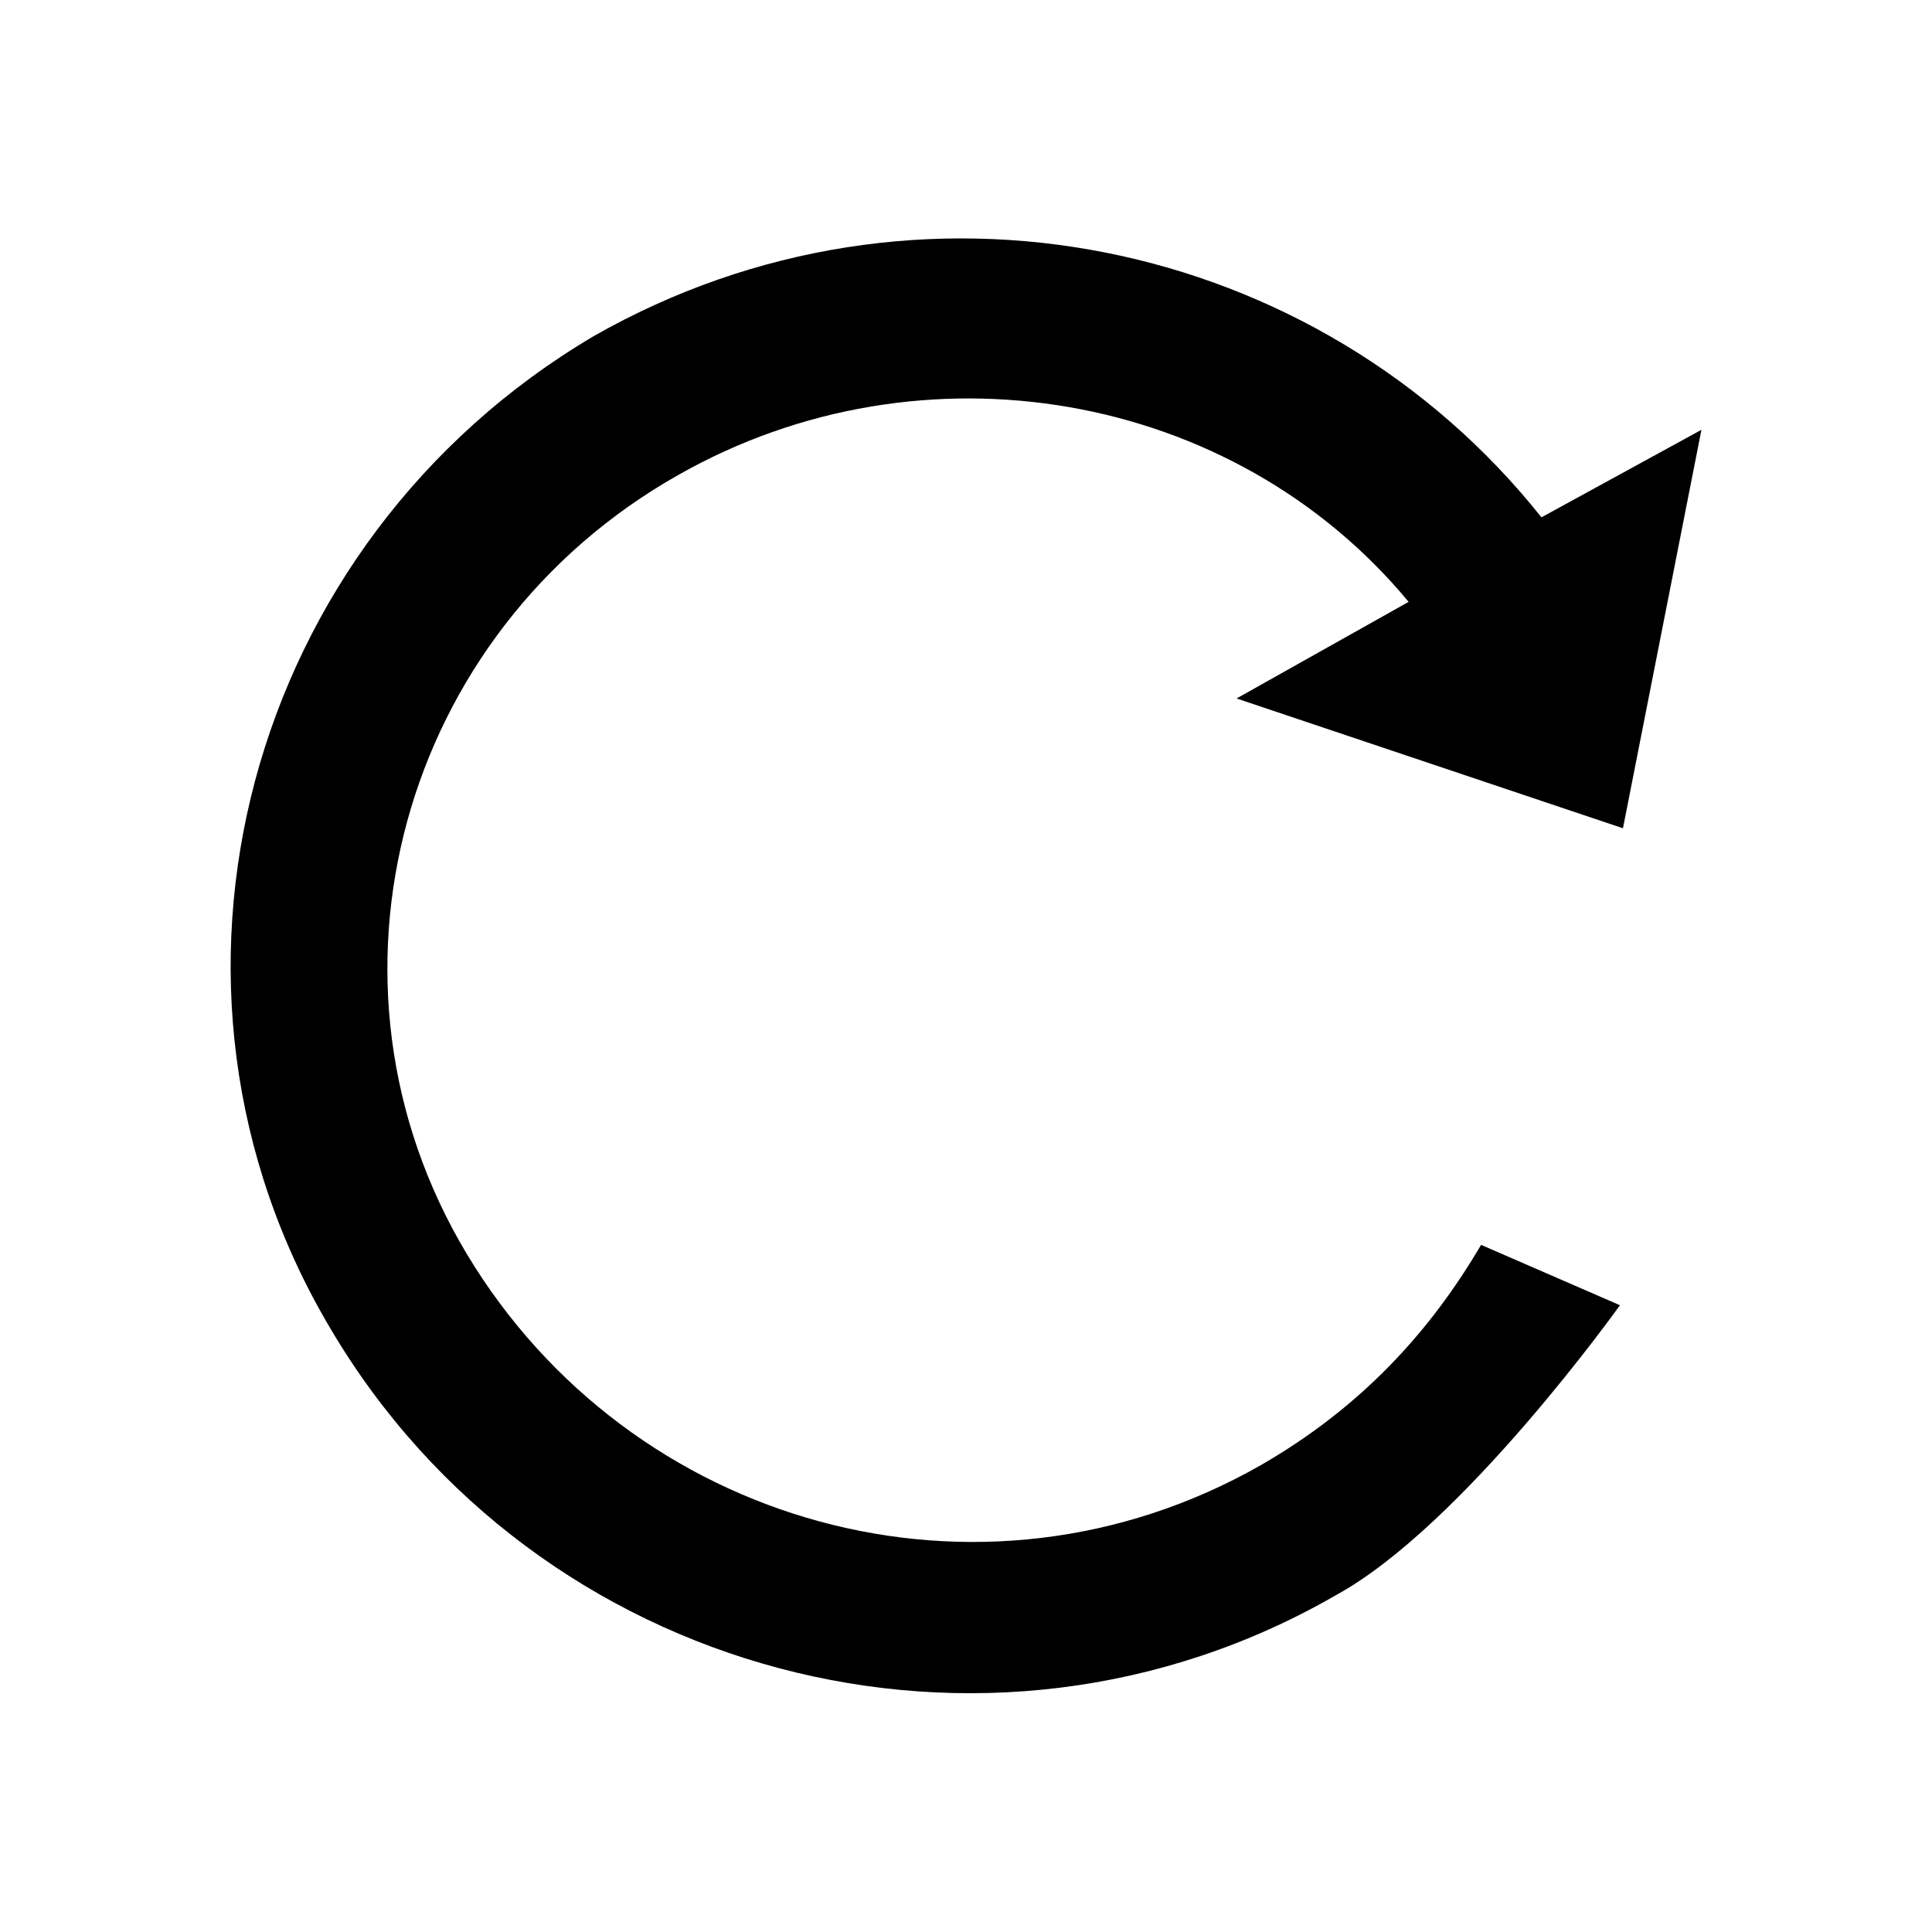 <?xml version="1.0" encoding="utf-8"?>
<!-- Generator: Adobe Illustrator 19.1.1, SVG Export Plug-In . SVG Version: 6.00 Build 0)  -->
<svg version="1.1" id="레이어_1" xmlns="http://www.w3.org/2000/svg" xmlns:xlink="http://www.w3.org/1999/xlink" x="0px"
	 y="0px" viewBox="0 0 512 512" style="enable-background:new 0 0 512 512;" xml:space="preserve">
<g>
	<g>
		<path d="M87.7,352.3c54.4,92,173.6,124,266.4,70.4c33.6-18.4,75.2-76.8,75.2-76.8l-36.8-16c-13.6,23.2-32,43.2-58.4,58.4
			c-74.4,42.4-167.2,16-210.4-56s-17.6-164.8,56-206.4c64.8-36.8,147.2-22.4,193.6,33.6l-45.6,25.6l102.4,34.4l20.8-105.6
			l-42.4,23.2c-59.2-74.4-165.6-96.8-251.2-48C65.3,143.5,33.3,261.1,87.7,352.3z"/>
	</g>
</g>
</svg>
